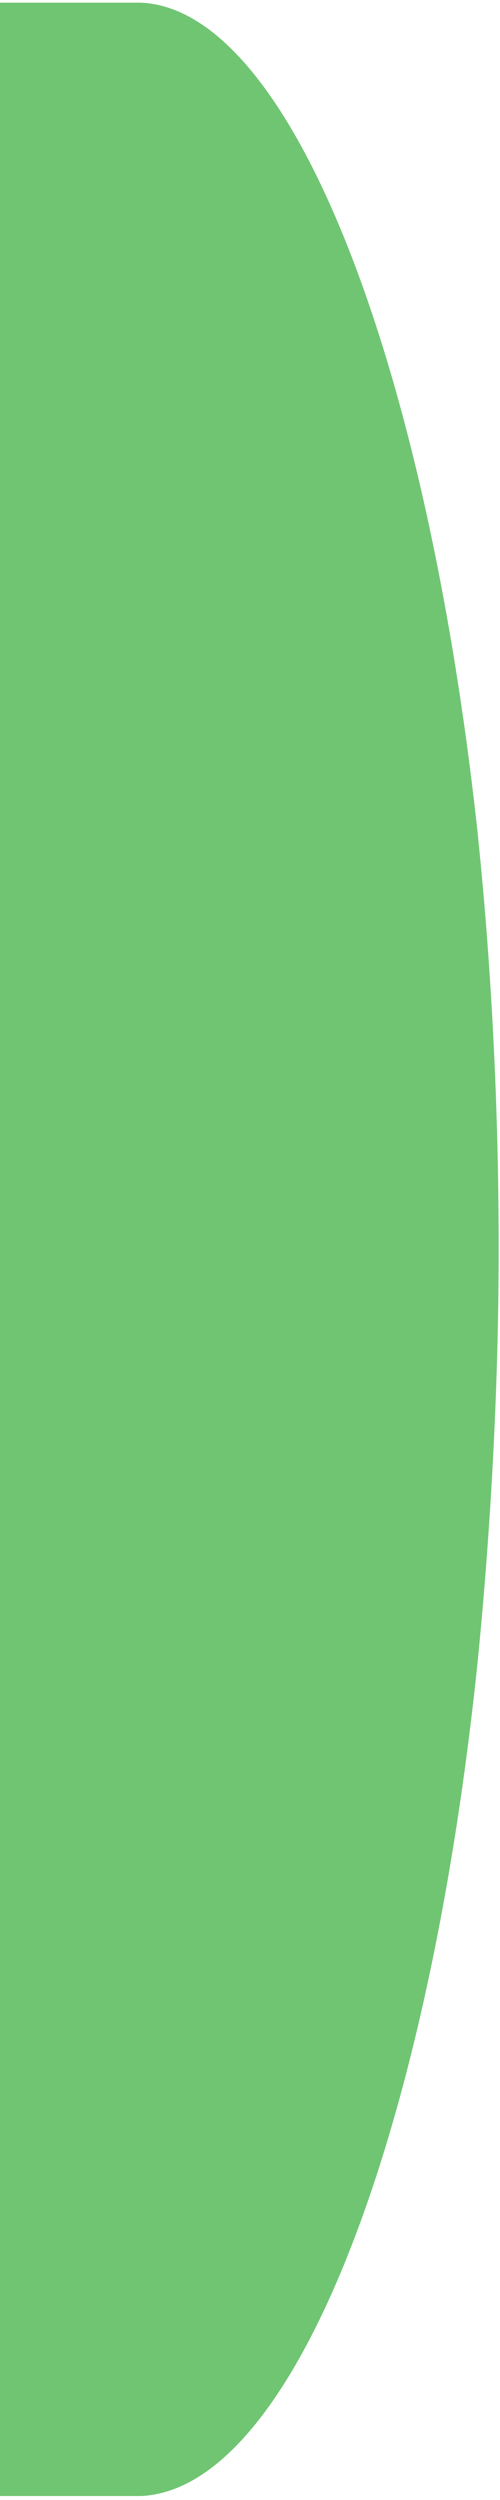<svg xmlns="http://www.w3.org/2000/svg" xmlns:xlink="http://www.w3.org/1999/xlink" width="125" zoomAndPan="magnify" viewBox="0 0 93.75 468.75" height="625" preserveAspectRatio="xMidYMid meet" version="1.0"><defs><clipPath id="8f8099480e"><path d="M 0 0.5 L 93.5 0.5 L 93.5 468.004 L 0 468.004 Z M 0 0.5 " clip-rule="nonzero"/></clipPath><clipPath id="698cbb27ab"><path d="M 89.508 312.082 C 91.918 288.117 93.5 260.867 93.5 234.125 C 93.5 207.379 92.145 181.645 89.734 157.93 C 89.66 157.426 89.66 156.922 89.586 156.418 C 79.945 67.355 54.488 1.762 26.438 0.5 L 0 0.5 L 0 468.004 L 26.418 468.004 C 54.637 466.742 80.094 402.152 89.508 312.082 Z M 89.508 312.082 " clip-rule="nonzero"/></clipPath></defs><g clip-path="url(#8f8099480e)"><g clip-path="url(#698cbb27ab)"><path fill="#70c573" d="M 0 468.004 L 0 0.5 L 93.5 0.5 L 93.5 468.004 Z M 0 468.004 " fill-opacity="1" fill-rule="nonzero"/></g></g></svg>